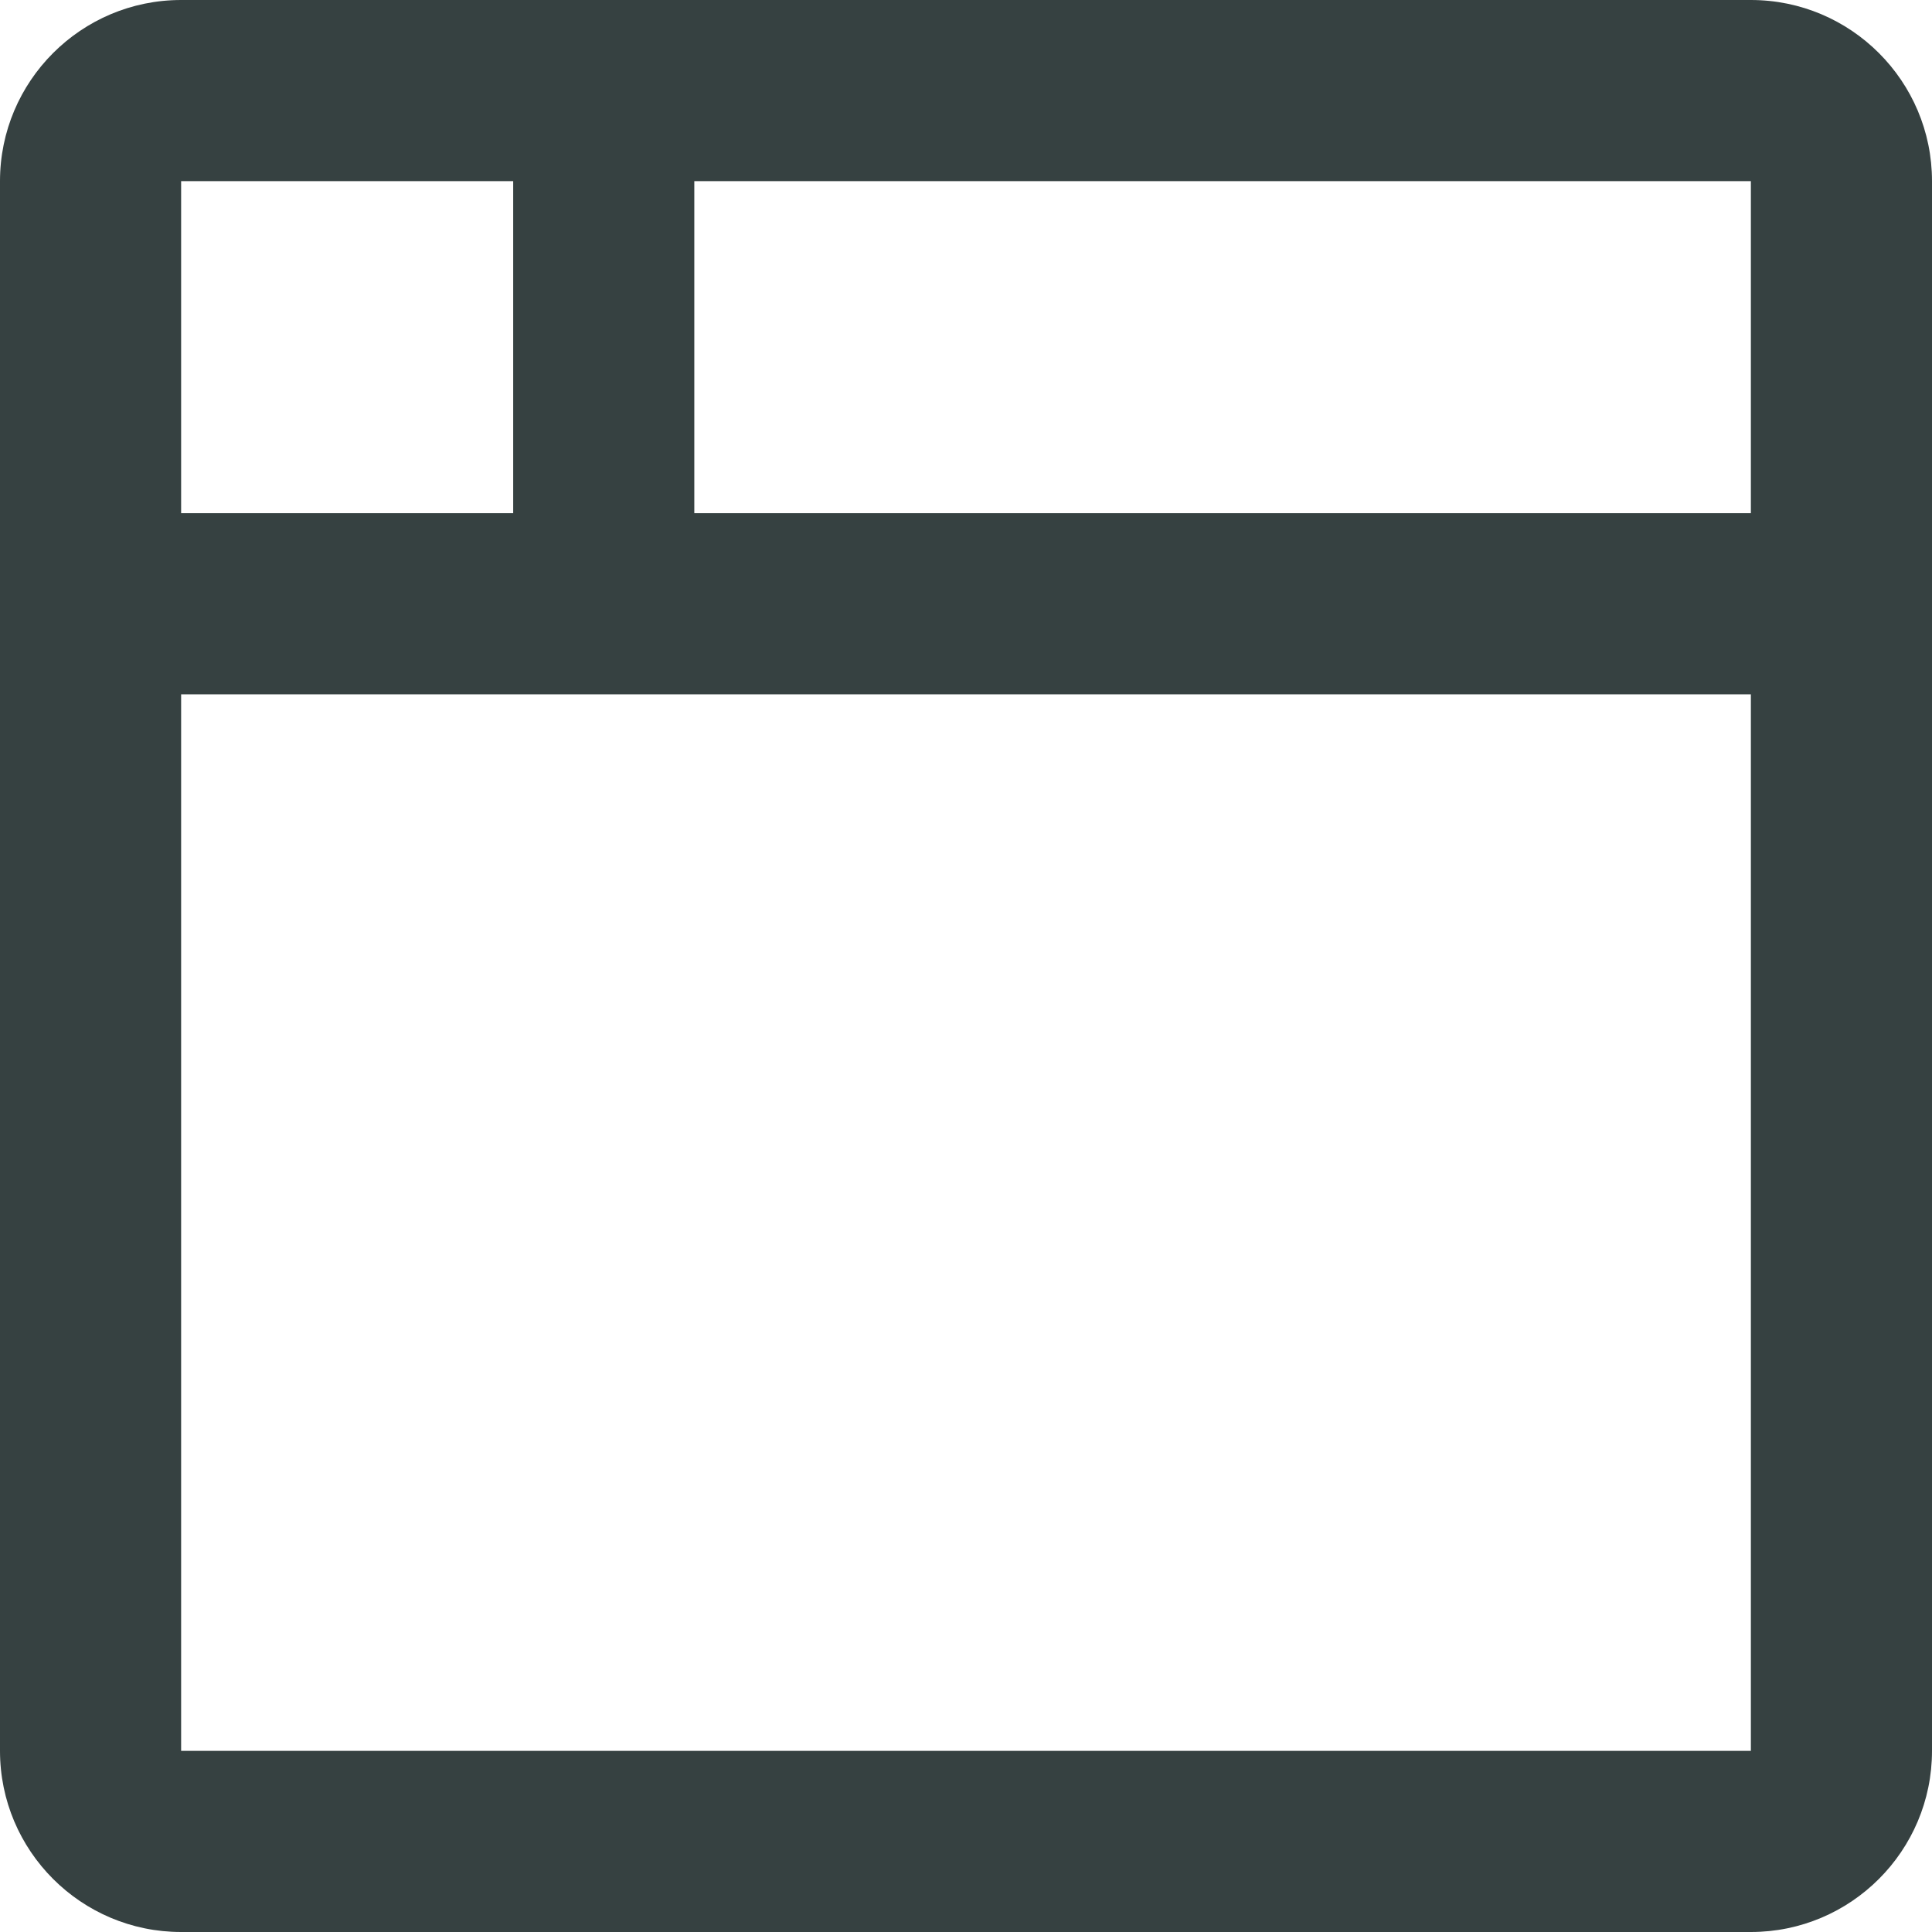 <svg width="16" height="16" viewBox="0 0 16 16" fill="none" xmlns="http://www.w3.org/2000/svg">
<path fill-rule="evenodd" clip-rule="evenodd" d="M1.5 0C0.672 0 0 0.672 0 1.5V14.5C0 15.328 0.672 16 1.5 16H14.5C15.328 16 16 15.328 16 14.5V1.5C16 0.672 15.328 0 14.5 0H1.5ZM4.25 1.5H1.5V4.25H4.25V1.5ZM5.75 1.5V4.25H14.5V1.5H5.75ZM1.5 14.5V5.75H14.5V14.5H1.5Z" fill="#364141"/>
</svg>
